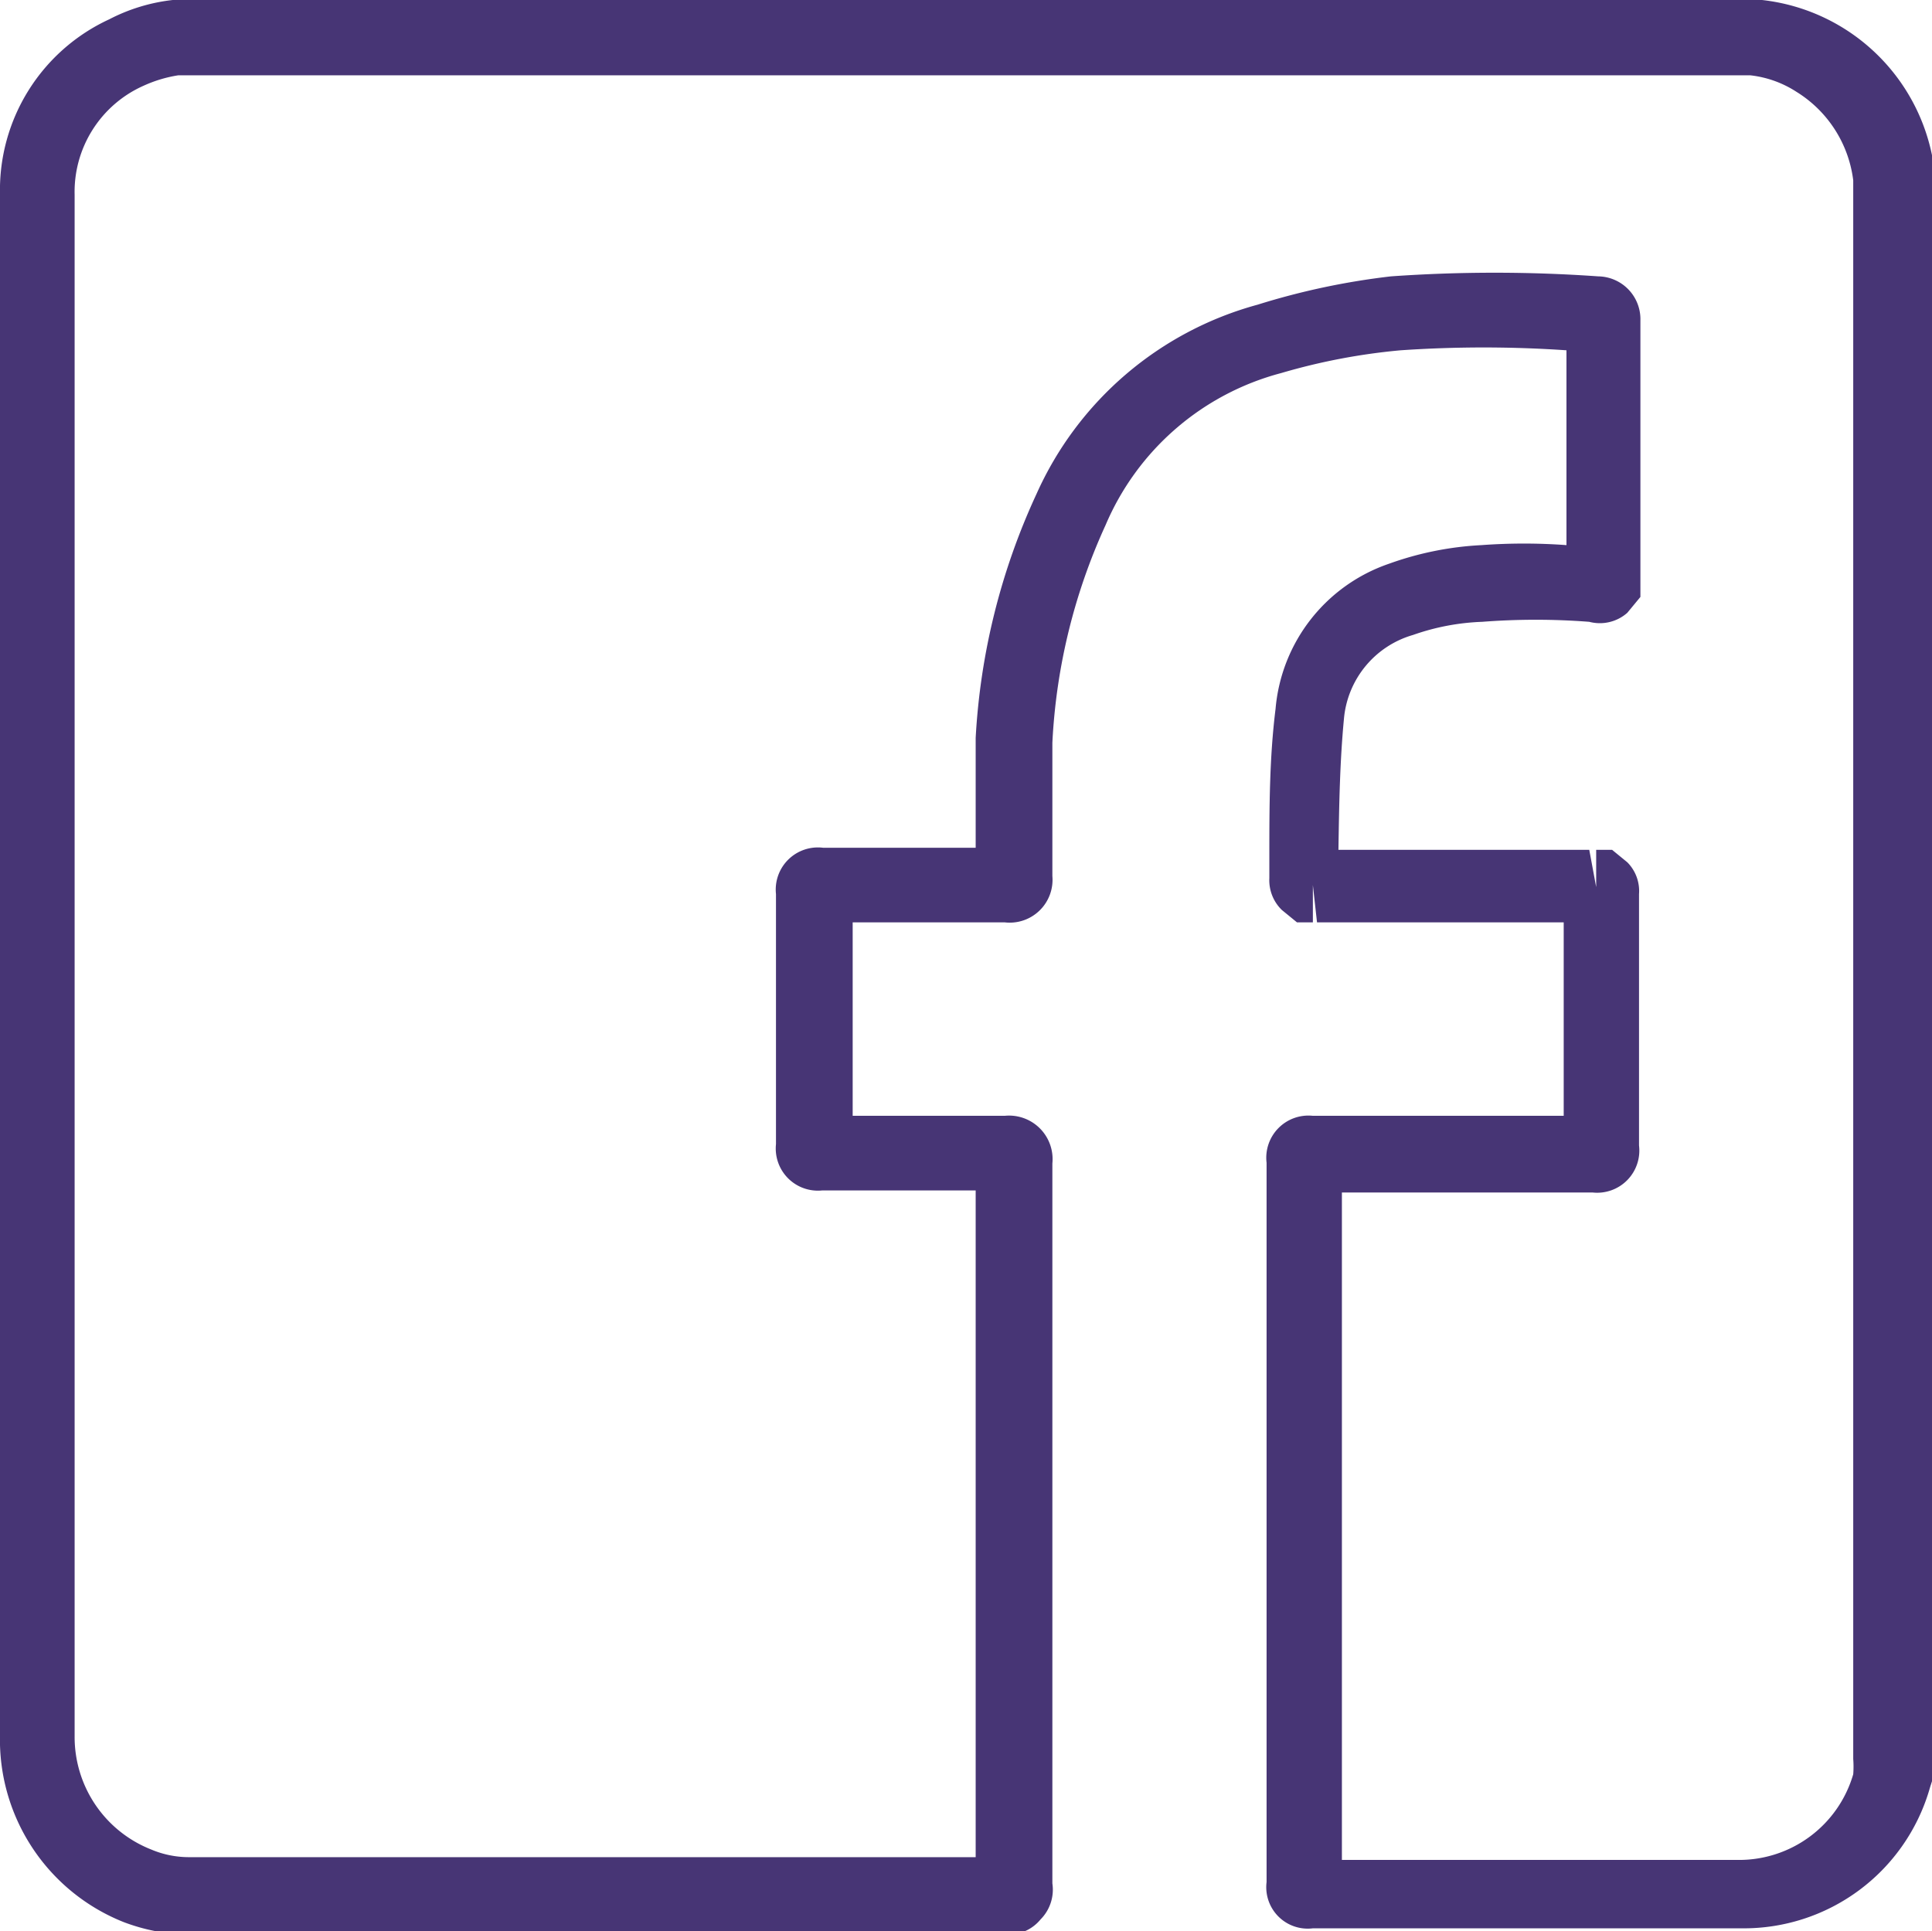 <svg id="Layer_1" data-name="Layer 1" xmlns="http://www.w3.org/2000/svg" viewBox="0 0 27.96 27.95"><defs><style>.cls-1{fill:#473575;}</style></defs><title>Artboard 6@4x41</title><g id="YkioLc"><path class="cls-1" d="M14.57,28H2.69a2.77,2.77,0,0,1-.9-.18A2.84,2.84,0,0,1,0,25.11c0-1.43,0-2.87,0-4.3V15Q0,8.89,0,2.81A2.72,2.72,0,0,1,1.58.28,2.62,2.62,0,0,1,2.5,0h23A2.83,2.83,0,0,1,28,2.5v.07l0,23c0,.12-.05.23-.08.34a2.8,2.8,0,0,1-2.71,2H19a.6.6,0,0,1-.67-.67V16.83a.61.61,0,0,1,.67-.68h3.63v-2.8H19.06L19,12.81l0,.54h-.23l-.22-.18a.6.6,0,0,1-.18-.46V12.4c0-.7,0-1.42.09-2.14a2.44,2.44,0,0,1,1.64-2.1,4.63,4.63,0,0,1,1.34-.27,8.39,8.39,0,0,1,1.23,0V5.07a17.64,17.64,0,0,0-2.4,0,9,9,0,0,0-1.73.33A3.82,3.82,0,0,0,16,7.6a8.58,8.58,0,0,0-.77,3.15c0,.45,0,.89,0,1.34v.59a.62.62,0,0,1-.69.67h-2.2v2.8h2.2a.63.63,0,0,1,.69.69V27.26a.61.61,0,0,1-.17.52A.6.6,0,0,1,14.57,28Zm4.85-1.08h5.72a1.72,1.72,0,0,0,1.68-1.24,1.43,1.43,0,0,0,0-.22l0-.08V2.61a1.76,1.76,0,0,0-.82-1.28,1.54,1.54,0,0,0-.67-.24l-.08,0H2.58a1.91,1.91,0,0,0-.5.15,1.68,1.68,0,0,0-1,1.58v18c0,1.43,0,2.87,0,4.31a1.75,1.75,0,0,0,1.11,1.64,1.4,1.4,0,0,0,.53.11h11.4V17.23H11.9a.61.61,0,0,1-.67-.67V12.94a.61.61,0,0,1,.68-.67h2.21v-.19c0-.46,0-.93,0-1.4A9.64,9.64,0,0,1,15,7.15,4.92,4.92,0,0,1,18.2,4.41,10.48,10.48,0,0,1,20.13,4a21.36,21.36,0,0,1,3,0,.62.62,0,0,1,.61.64v4l-.19.23A.6.6,0,0,1,23,9a10.07,10.07,0,0,0-1.55,0,3.36,3.36,0,0,0-1,.19,1.39,1.39,0,0,0-1,1.21c-.06.63-.07,1.25-.08,1.9H23l.1.54v-.54h.23l.22.18a.59.59,0,0,1,.17.46v3.64a.61.61,0,0,1-.67.68H19.42Zm3.63-14.06V13l0,0Zm-.41,0v0Zm.42-7.77Z"/></g></svg>
